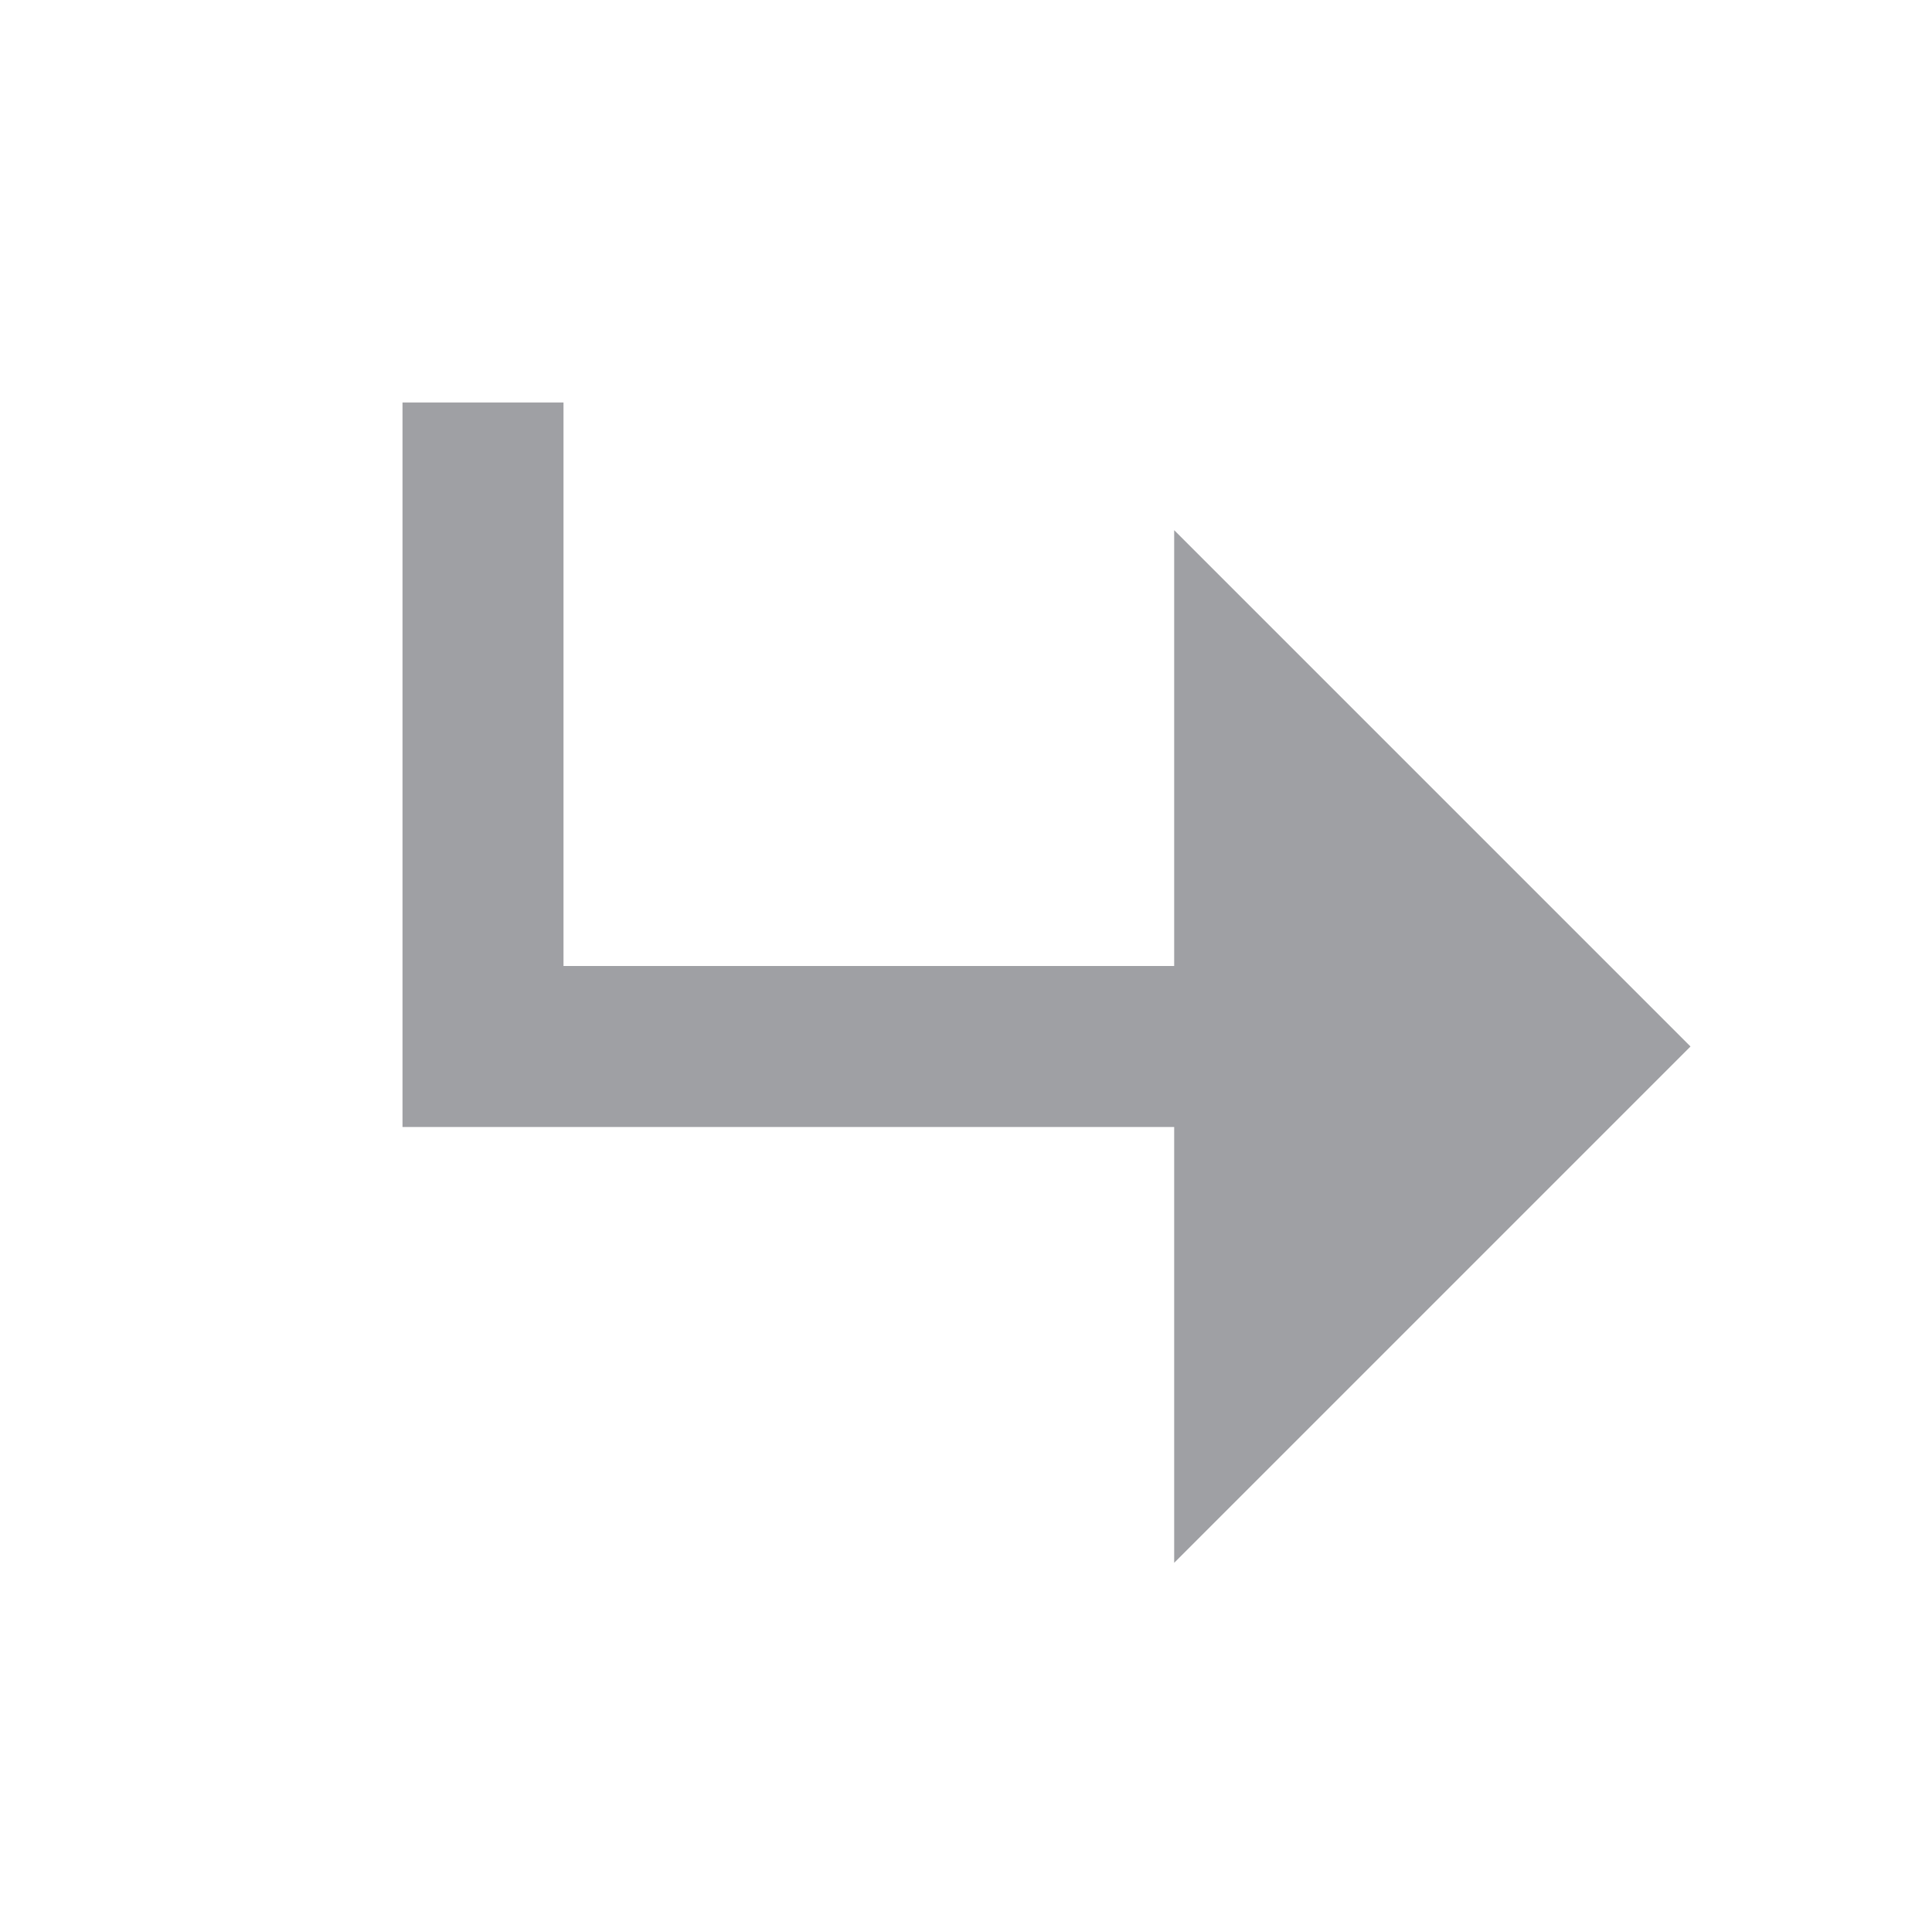 <svg xmlns="http://www.w3.org/2000/svg" viewBox="0 0 24 24" width="64" height="64" fill="#9FA0A4" version="1.2" baseProfile="tiny" xmlns:svg="http://www.w3.org/2000/svg"><path d="M5 14L5 5L7 5L7 12L14.586 12V6.586L21 13L14.586 19.414L14.586 14L5 14Z"></path></svg>

